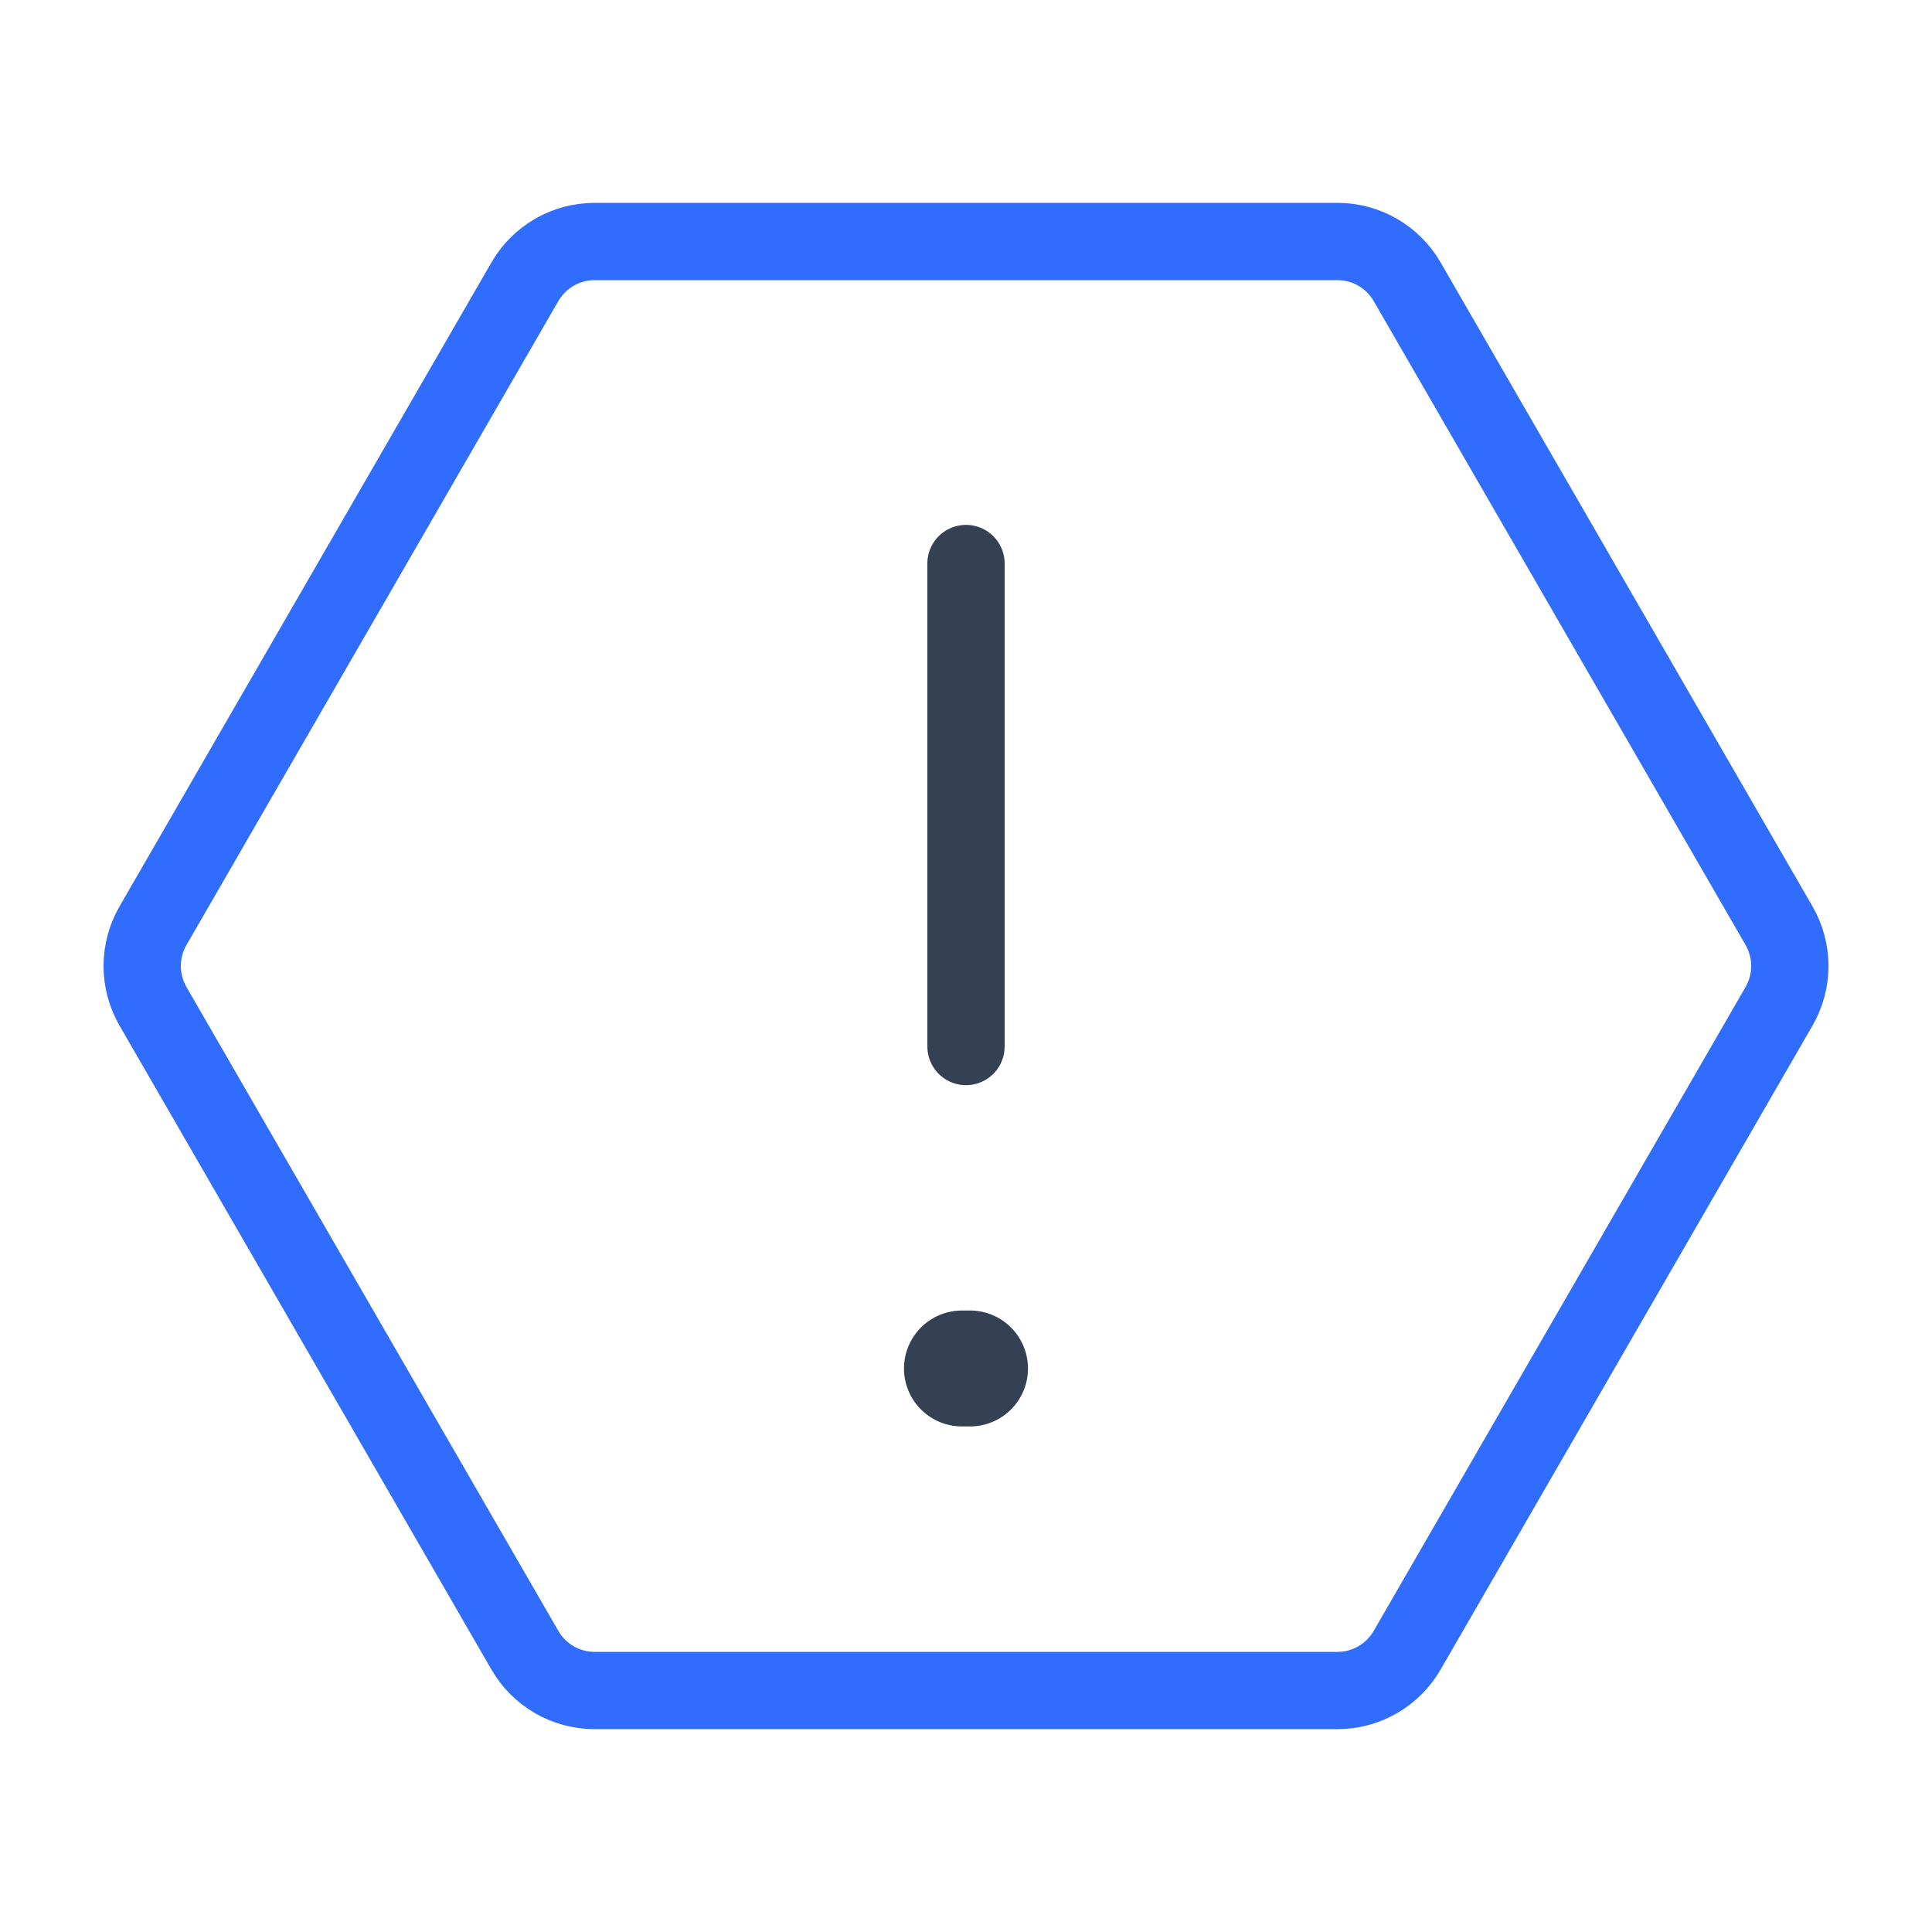 <svg width="50" height="50" viewBox="0 0 50 50" fill="none" xmlns="http://www.w3.org/2000/svg">
<path d="M25 14.584V27.084" stroke="#344054" stroke-width="2" stroke-linecap="round" stroke-linejoin="round"/>
<path d="M25.104 35.416H24.895" stroke="#344054" stroke-width="3" stroke-linecap="round" stroke-linejoin="round"/>
<path d="M36.417 7.292L46.042 23.958C46.225 24.275 46.321 24.634 46.321 25C46.321 25.366 46.225 25.725 46.042 26.042L36.417 42.708C36.235 43.023 35.974 43.285 35.66 43.468C35.346 43.651 34.989 43.748 34.626 43.75H15.376C15.012 43.748 14.655 43.651 14.341 43.468C14.027 43.285 13.766 43.023 13.584 42.708L3.959 26.042C3.776 25.725 3.68 25.366 3.68 25C3.68 24.634 3.776 24.275 3.959 23.958L13.584 7.292C13.766 6.977 14.027 6.715 14.341 6.532C14.655 6.349 15.012 6.252 15.376 6.25H34.626C34.989 6.252 35.346 6.349 35.66 6.532C35.974 6.715 36.235 6.977 36.417 7.292V7.292Z" stroke="#306CFE" stroke-width="2" stroke-linecap="round" stroke-linejoin="round"/>
</svg>
